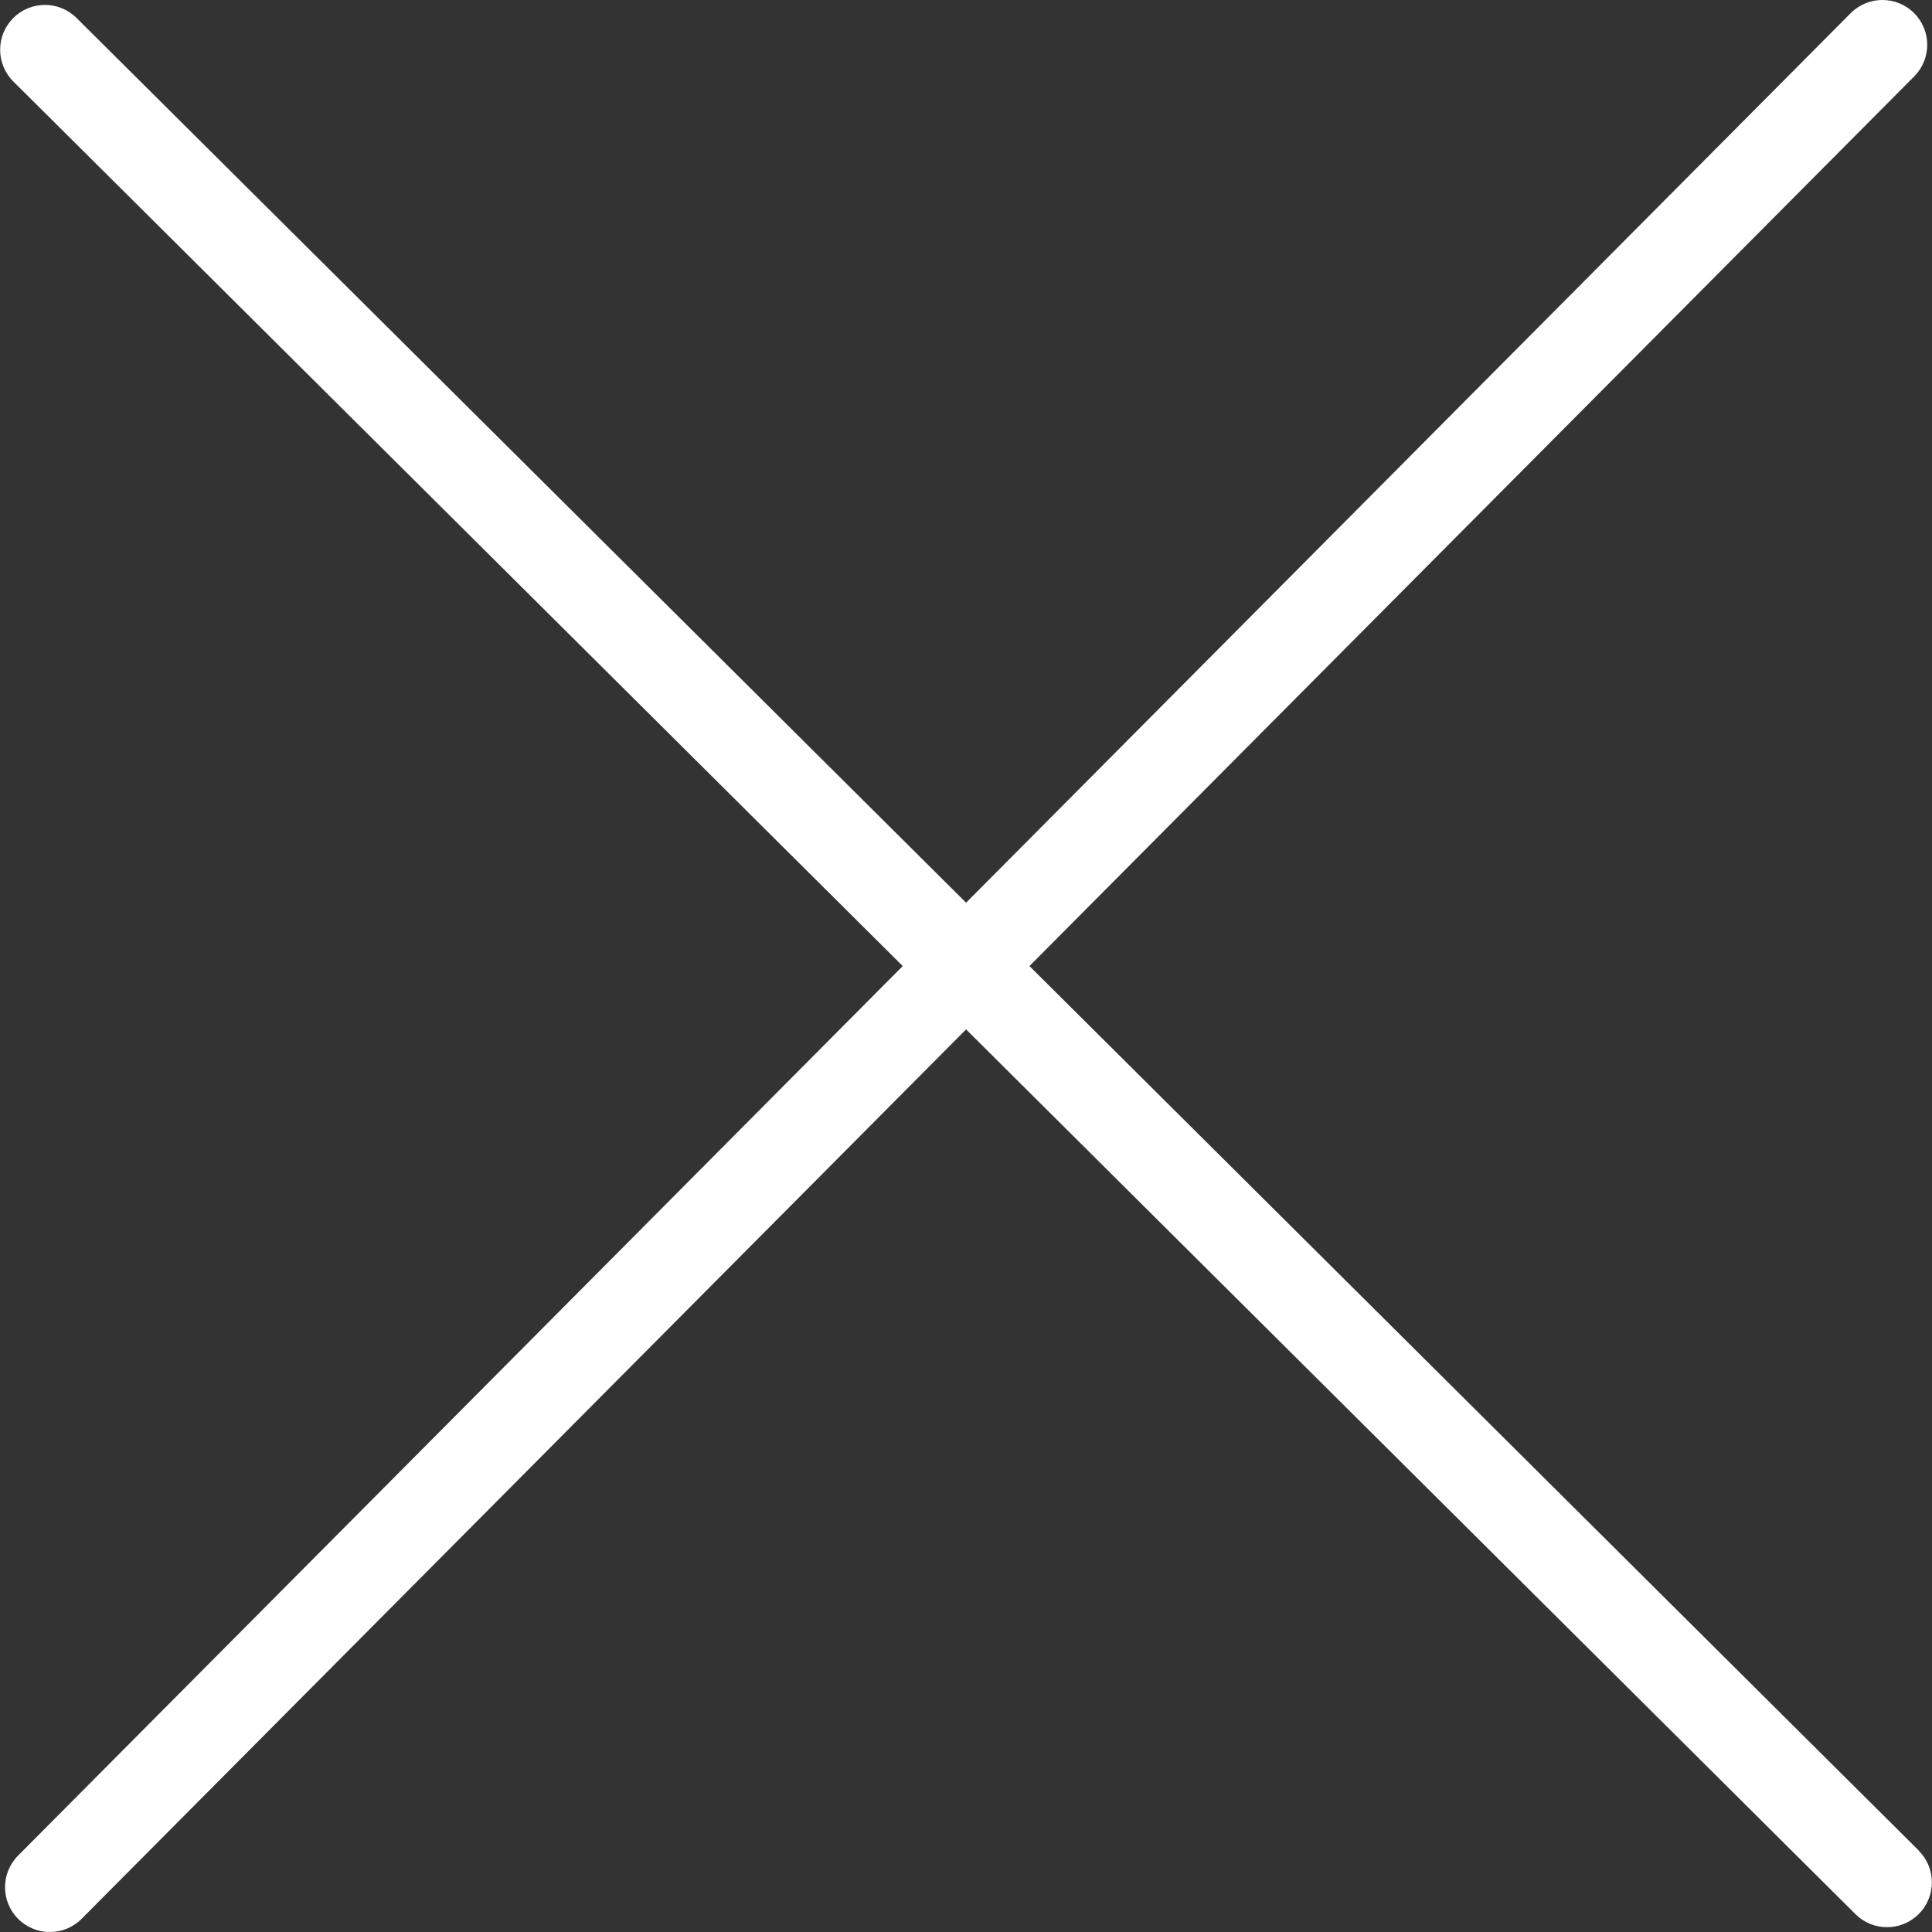<?xml version="1.0" encoding="UTF-8" standalone="no"?>
<!DOCTYPE svg PUBLIC "-//W3C//DTD SVG 1.1//EN" "http://www.w3.org/Graphics/SVG/1.1/DTD/svg11.dtd">
<svg version="1.1" xmlns="http://www.w3.org/2000/svg" xmlns:xlink="http://www.w3.org/1999/xlink" preserveAspectRatio="xMidYMid meet" viewBox="0 0 640 640" width="35" height="35"><rect x="0" y="0" width="640" height="640" fill="#333333" stroke="none"/><defs><path d="M341.02 320.02C516.87 143.2 614.56 44.96 634.1 25.32C639.88 19.5 639.86 10.11 634.05 4.32C628.23 -1.46 618.84 -1.44 613.05 4.37C613.05 4.37 613.05 4.37 613.05 4.37L320.03 299.03C143.23 123.18 45.01 25.49 25.36 5.95C19.55 0.17 10.15 0.19 4.37 6C-1.42 11.81 -1.39 21.21 4.42 26.99C4.42 26.99 4.42 26.99 4.42 26.99L299.04 320.02C123.21 496.82 25.53 595.04 5.99 614.69C0.21 620.5 0.23 629.9 6.04 635.68C11.86 641.46 21.26 641.44 27.04 635.63C46.57 615.99 144.24 517.78 320.03 341C496.8 516.85 595 614.54 614.64 634.08C620.45 639.87 629.85 639.84 635.63 634.03C641.42 628.22 641.4 618.82 635.58 613.04C635.58 613.04 635.58 613.04 635.58 613.04L635.64 613.04L341.02 320.02Z" id="esNdfR8jd"></path></defs><g><g><g><use xlink:href="#esNdfR8jd" opacity="1" fill="#ffffff" fill-opacity="1"></use><g><use xlink:href="#esNdfR8jd" opacity="1" fill-opacity="0" stroke="#000000" stroke-width="1" stroke-opacity="0"></use></g></g></g></g></svg>